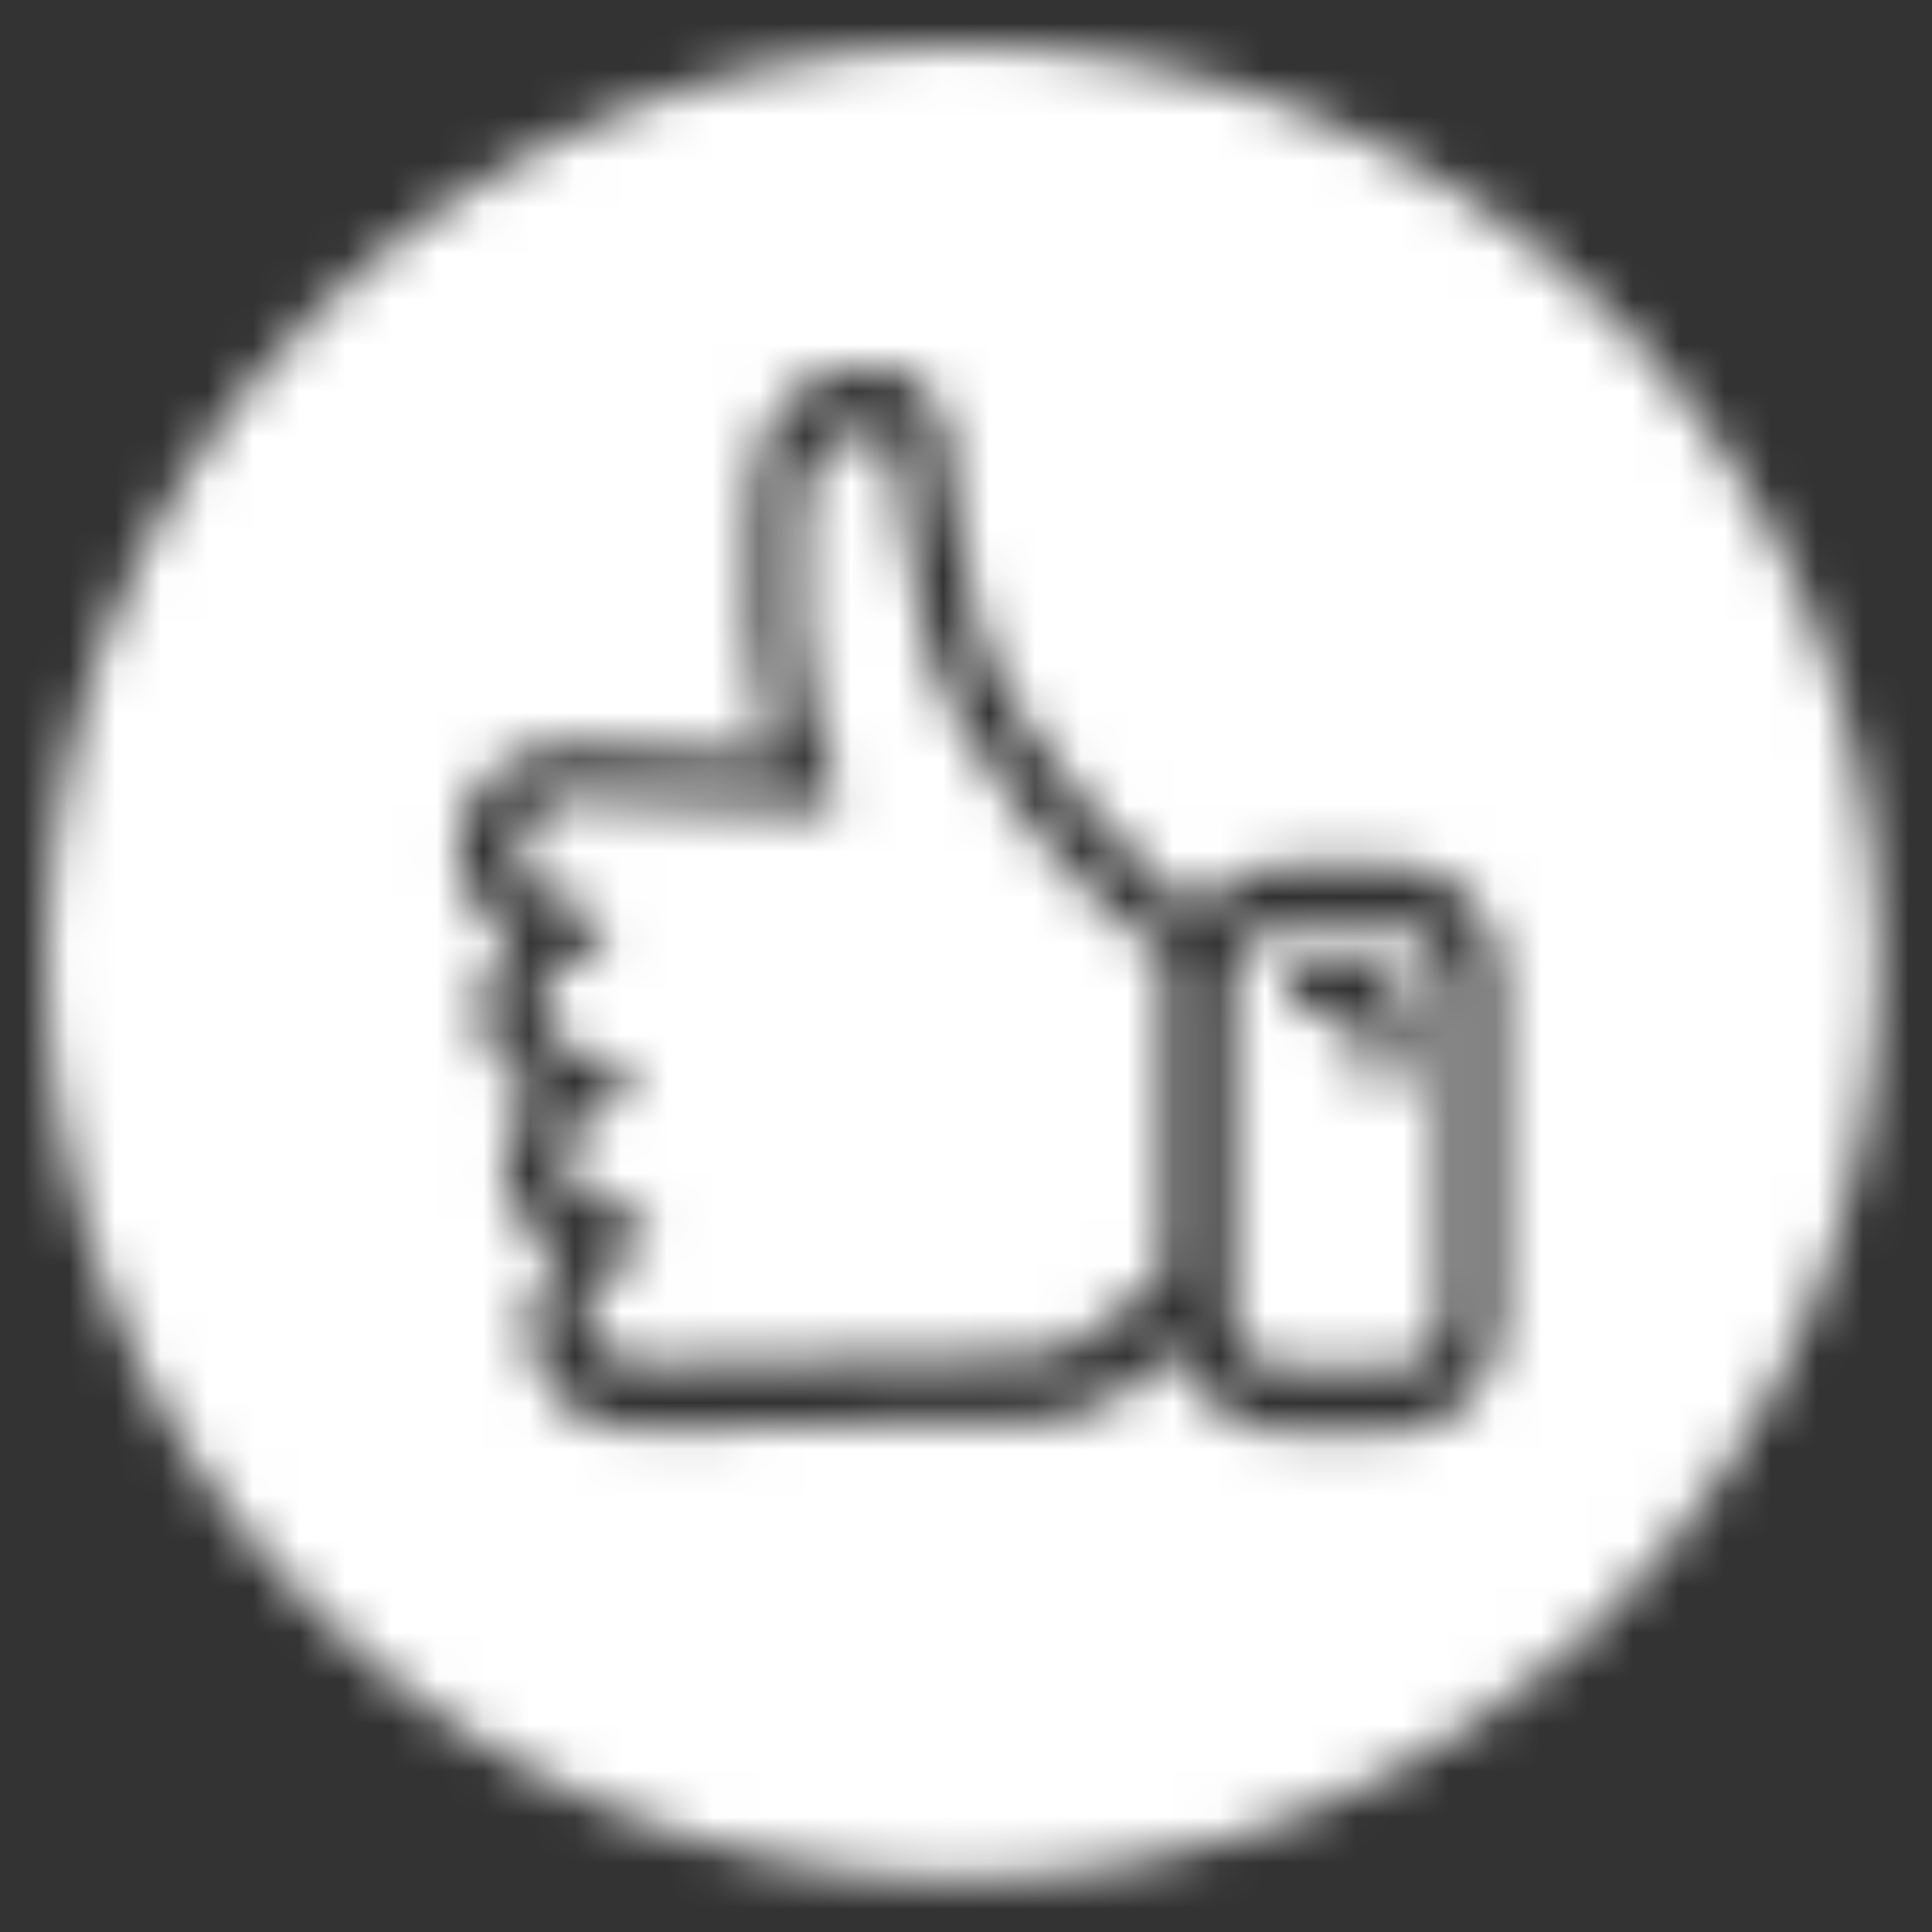 <?xml version="1.0" encoding="UTF-8"?>
<svg width="42px" height="42px" viewBox="0 0 42 42" version="1.1" xmlns="http://www.w3.org/2000/svg" xmlns:xlink="http://www.w3.org/1999/xlink">
    <rect x="0" y="0" width="42" height="42" fill="#333333" stroke="none"/>
    <!-- Generator: Sketch 48.2 (47327) - http://www.bohemiancoding.com/sketch -->
    <title>Bonds/Icons/Global/Yes/Active</title>
    <desc>Created with Sketch.</desc>
    <defs>
        <path d="M20.922,1 C31.924,1 40.844,9.919 40.844,20.922 C40.844,31.924 31.924,40.844 20.922,40.844 C9.919,40.844 1,31.924 1,20.922 C1,9.919 9.919,1 20.922,1 Z M32.611,28.656 L32.611,21.277 C32.611,19.916 31.62,18.811 30.404,18.811 L27.788,18.811 C27.057,18.811 26.409,19.211 26.008,19.825 C24.922,18.99 21.898,16.085 21.219,13.43 C21.216,13.403 21.211,13.376 21.203,13.348 C21.041,12.79 20.812,11.483 20.735,10.825 C20.731,10.785 20.722,10.748 20.709,10.712 C20.63,9.845 20.723,8.176 19.177,8.006 C18.403,7.918 17.765,8.083 17.285,8.492 C16.565,9.105 16.399,10.099 16.349,10.846 C16.346,10.862 16.344,10.878 16.343,10.894 C16.246,12.198 16.337,13.626 16.345,13.685 C16.347,13.7 16.351,13.714 16.355,13.729 C16.477,15.07 16.663,15.906 16.834,16.429 L12.23,16.206 C10.976,16.206 9.954,17.229 9.954,18.485 C9.954,19.287 10.445,19.995 11.126,20.401 C10.715,20.807 10.445,21.341 10.445,21.92 C10.445,22.731 10.945,23.443 11.637,23.845 C11.229,24.253 10.96,24.786 10.96,25.354 C10.96,26.168 11.464,26.884 12.16,27.288 C11.749,27.694 11.479,28.227 11.479,28.803 C11.479,30.017 12.431,31.011 13.629,31.076 C13.666,31.085 13.705,31.091 13.745,31.092 C13.786,31.092 16.464,30.957 19.048,30.957 C20.342,30.957 21.61,30.946 22.515,30.915 C23.819,30.87 24.88,30.057 25.664,29.316 C25.922,30.357 26.776,31.123 27.788,31.123 L30.403,31.123 C31.62,31.123 32.611,30.017 32.611,28.656 Z M22.323,29.476 C19.901,29.558 14.726,29.634 14.015,29.643 C13.986,29.638 13.955,29.634 13.924,29.634 C13.275,29.634 12.748,29.104 12.748,28.456 C12.748,27.936 13.249,27.483 13.745,27.329 C13.965,27.262 14.104,27.057 14.1,26.837 C14.1,26.832 14.101,26.827 14.101,26.822 C14.101,26.542 13.876,26.315 13.593,26.315 C12.945,26.315 12.248,25.787 12.248,25.136 C12.248,24.616 12.767,24.151 13.264,24.005 C13.534,23.928 13.688,23.646 13.611,23.378 C13.557,23.187 13.398,23.054 13.214,23.021 C13.178,23.012 13.14,23.007 13.101,23.007 C12.453,23.007 11.755,22.477 11.755,21.828 C11.755,21.311 12.269,20.846 12.762,20.699 C12.779,20.694 12.795,20.688 12.811,20.682 C13.001,20.608 13.136,20.424 13.136,20.21 C13.136,19.929 12.908,19.702 12.628,19.702 C11.98,19.702 11.283,19.175 11.283,18.524 C11.283,17.875 11.81,17.345 12.458,17.345 L17.687,17.598 C17.695,17.599 17.703,17.6 17.712,17.6 C17.713,17.6 17.714,17.6 17.715,17.6 L17.719,17.6 C17.726,17.6 17.732,17.598 17.738,17.598 C17.756,17.597 17.775,17.595 17.793,17.592 C18.037,17.556 18.227,17.347 18.227,17.092 C18.227,16.952 18.17,16.826 18.078,16.734 C17.939,16.509 17.607,15.78 17.431,13.785 C17.429,13.764 17.425,13.743 17.421,13.723 C17.408,13.48 17.358,12.429 17.417,11.449 C17.423,11.416 17.428,11.385 17.429,11.359 C17.454,10.817 17.543,10.052 17.981,9.678 C18.227,9.47 18.571,9.393 19.034,9.445 C19.541,9.502 19.471,10.004 19.625,11.264 C19.629,11.304 19.639,11.342 19.652,11.378 C19.712,11.815 19.923,13.138 20.107,13.806 C20.109,13.826 20.112,13.845 20.117,13.865 C20.777,16.545 23.877,19.895 25.345,20.795 C25.324,20.93 25.312,21.07 25.312,21.212 L25.312,27.642 C25.132,27.794 24.944,27.974 24.748,28.162 C24.069,28.81 23.225,29.445 22.323,29.476 Z M26.791,21.51 C26.791,20.78 27.275,20.184 27.871,20.184 L30.321,20.184 C30.916,20.184 31.401,20.78 31.401,21.51 L31.401,28.424 C31.401,29.153 30.916,29.749 30.321,29.749 L27.871,29.749 C27.275,29.749 26.791,29.153 26.791,28.424 L26.791,21.51 Z M30.667,23.018 C30.667,22.45 30.751,21.69 30.311,21.247 C29.868,20.802 29.102,20.882 28.53,20.882 C27.776,20.882 27.775,22.054 28.53,22.054 C28.808,22.054 29.084,22.054 29.361,22.071 C29.394,22.073 29.543,22.106 29.396,22.073 C29.435,22.082 29.474,22.09 29.514,22.1 C29.622,22.128 29.422,22.032 29.502,22.093 C29.597,22.166 29.398,21.997 29.482,22.076 C29.558,22.146 29.386,21.974 29.463,22.057 C29.521,22.12 29.45,21.946 29.454,22.046 C29.456,22.083 29.473,22.127 29.48,22.164 C29.459,22.058 29.477,22.132 29.481,22.197 C29.497,22.471 29.495,22.745 29.495,23.018 C29.495,23.772 30.667,23.774 30.667,23.018 Z" id="path-1"></path>
    </defs>
    <g id="Icons" stroke="none" stroke-width="1" fill="none" fill-rule="evenodd">
        <g id="Bonds/Icons/Global/Yes/Active">
            <mask id="mask-2" fill="white">
                <use xlink:href="#path-1"></use>
            </mask>
            <g id="Shape" fill-rule="nonzero"></g>
            <g id="Bonds/Colours/General/White" mask="url(#mask-2)" fill="#FFFFFF">
                <rect id="Rectangle-3" x="0" y="0" width="42" height="42"></rect>
            </g>
        </g>
    </g>
</svg>